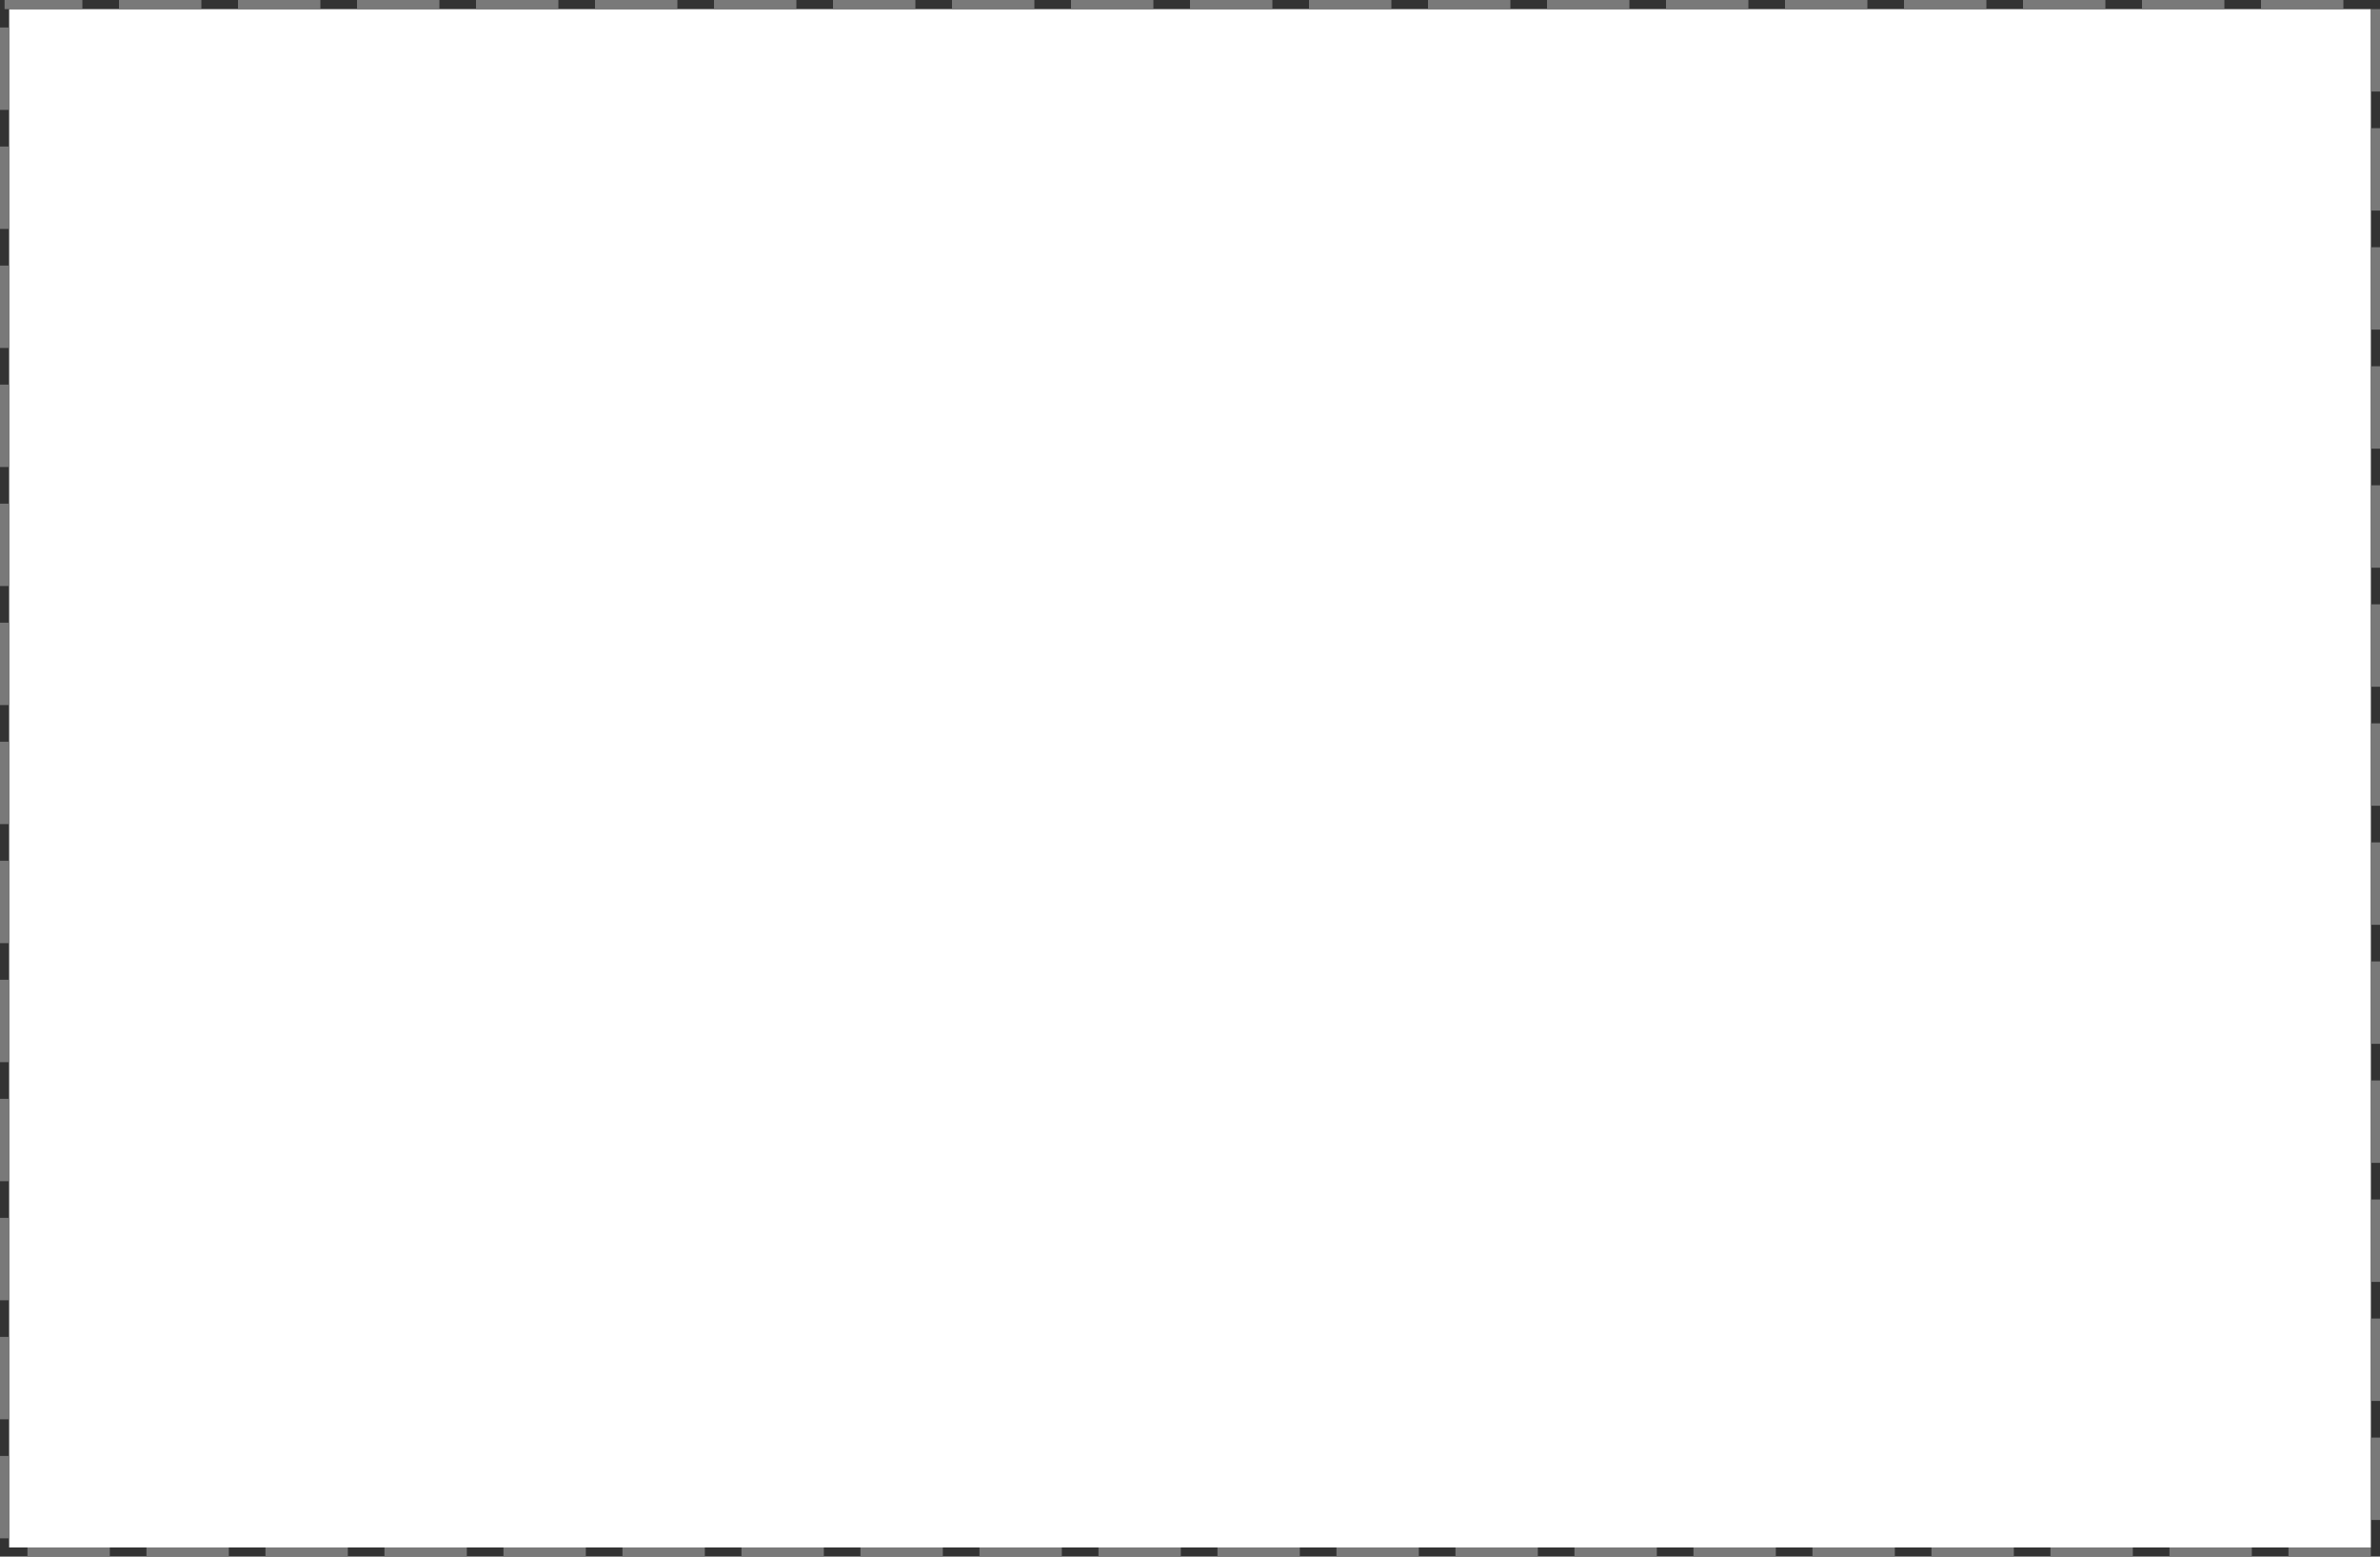 ﻿<?xml version="1.0" encoding="utf-8"?>
<svg version="1.1" xmlns:xlink="http://www.w3.org/1999/xlink" width="260px" height="170px" xmlns="http://www.w3.org/2000/svg">
  <rect width="100%" height="100%" fill="#333333" stroke="none"/>
  <g transform="matrix(1 0 0 1 -42 -626 )">
    <path d="M 43 627  L 301 627  L 301 795  L 43 795  L 43 627  Z " fill-rule="nonzero" fill="#ffffff" stroke="none" />
    <path d="M 42.5 626.5  L 301.5 626.5  L 301.5 795.5  L 42.5 795.5  L 42.5 626.5  Z " stroke-width="1" stroke-dasharray="9,4" stroke="#797979" fill="none" stroke-dashoffset="0.5" />
  </g>
</svg>